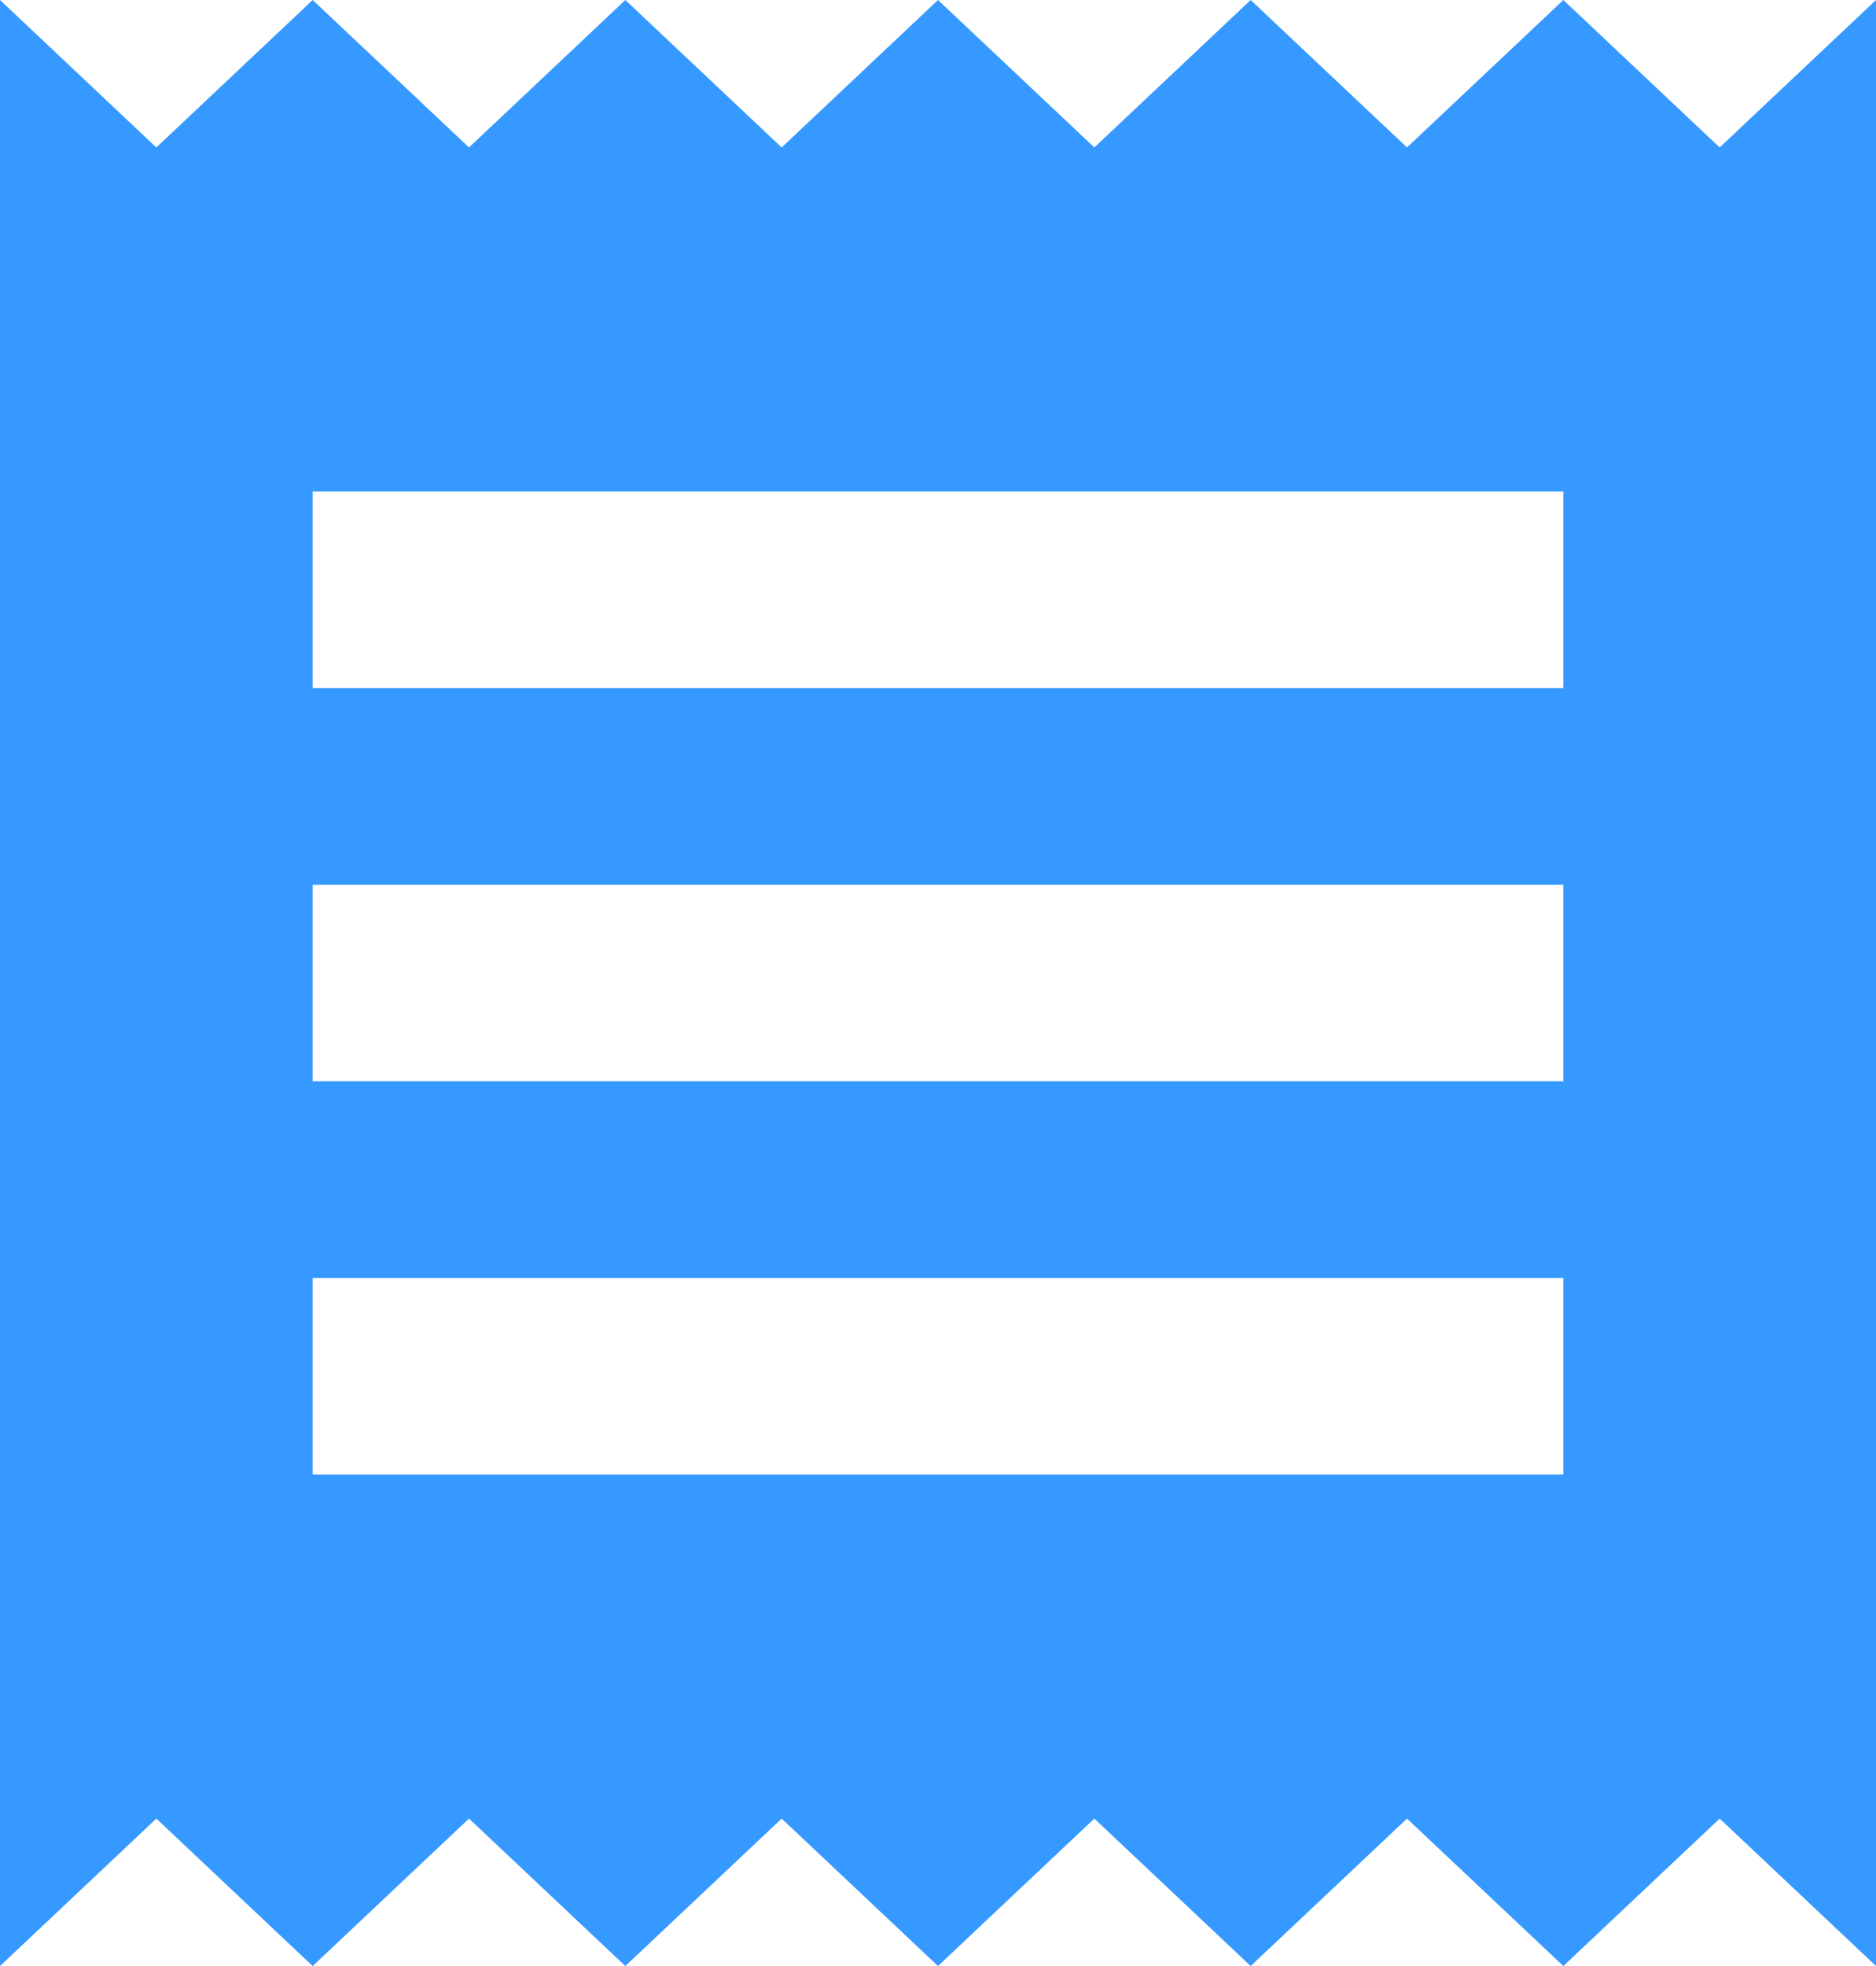 <svg xmlns="http://www.w3.org/2000/svg" width="42" height="44" viewBox="0 0 42 44">
  <path id="Path_166" data-name="Path 166" d="M38,35H10V30.6H38Zm0-8.8H10V21.8H38Zm0-8.8H10V13H38ZM3,46l3.5-3.3L10,46l3.5-3.3L17,46l3.5-3.3L24,46l3.5-3.3L31,46l3.5-3.3L38,46l3.5-3.3L45,46V2L41.5,5.3,38,2,34.5,5.3,31,2,27.5,5.3,24,2,20.5,5.3,17,2,13.5,5.3,10,2,6.5,5.3,3,2Z" transform="translate(-3 -2)" fill="#3699ff"/>
</svg>
